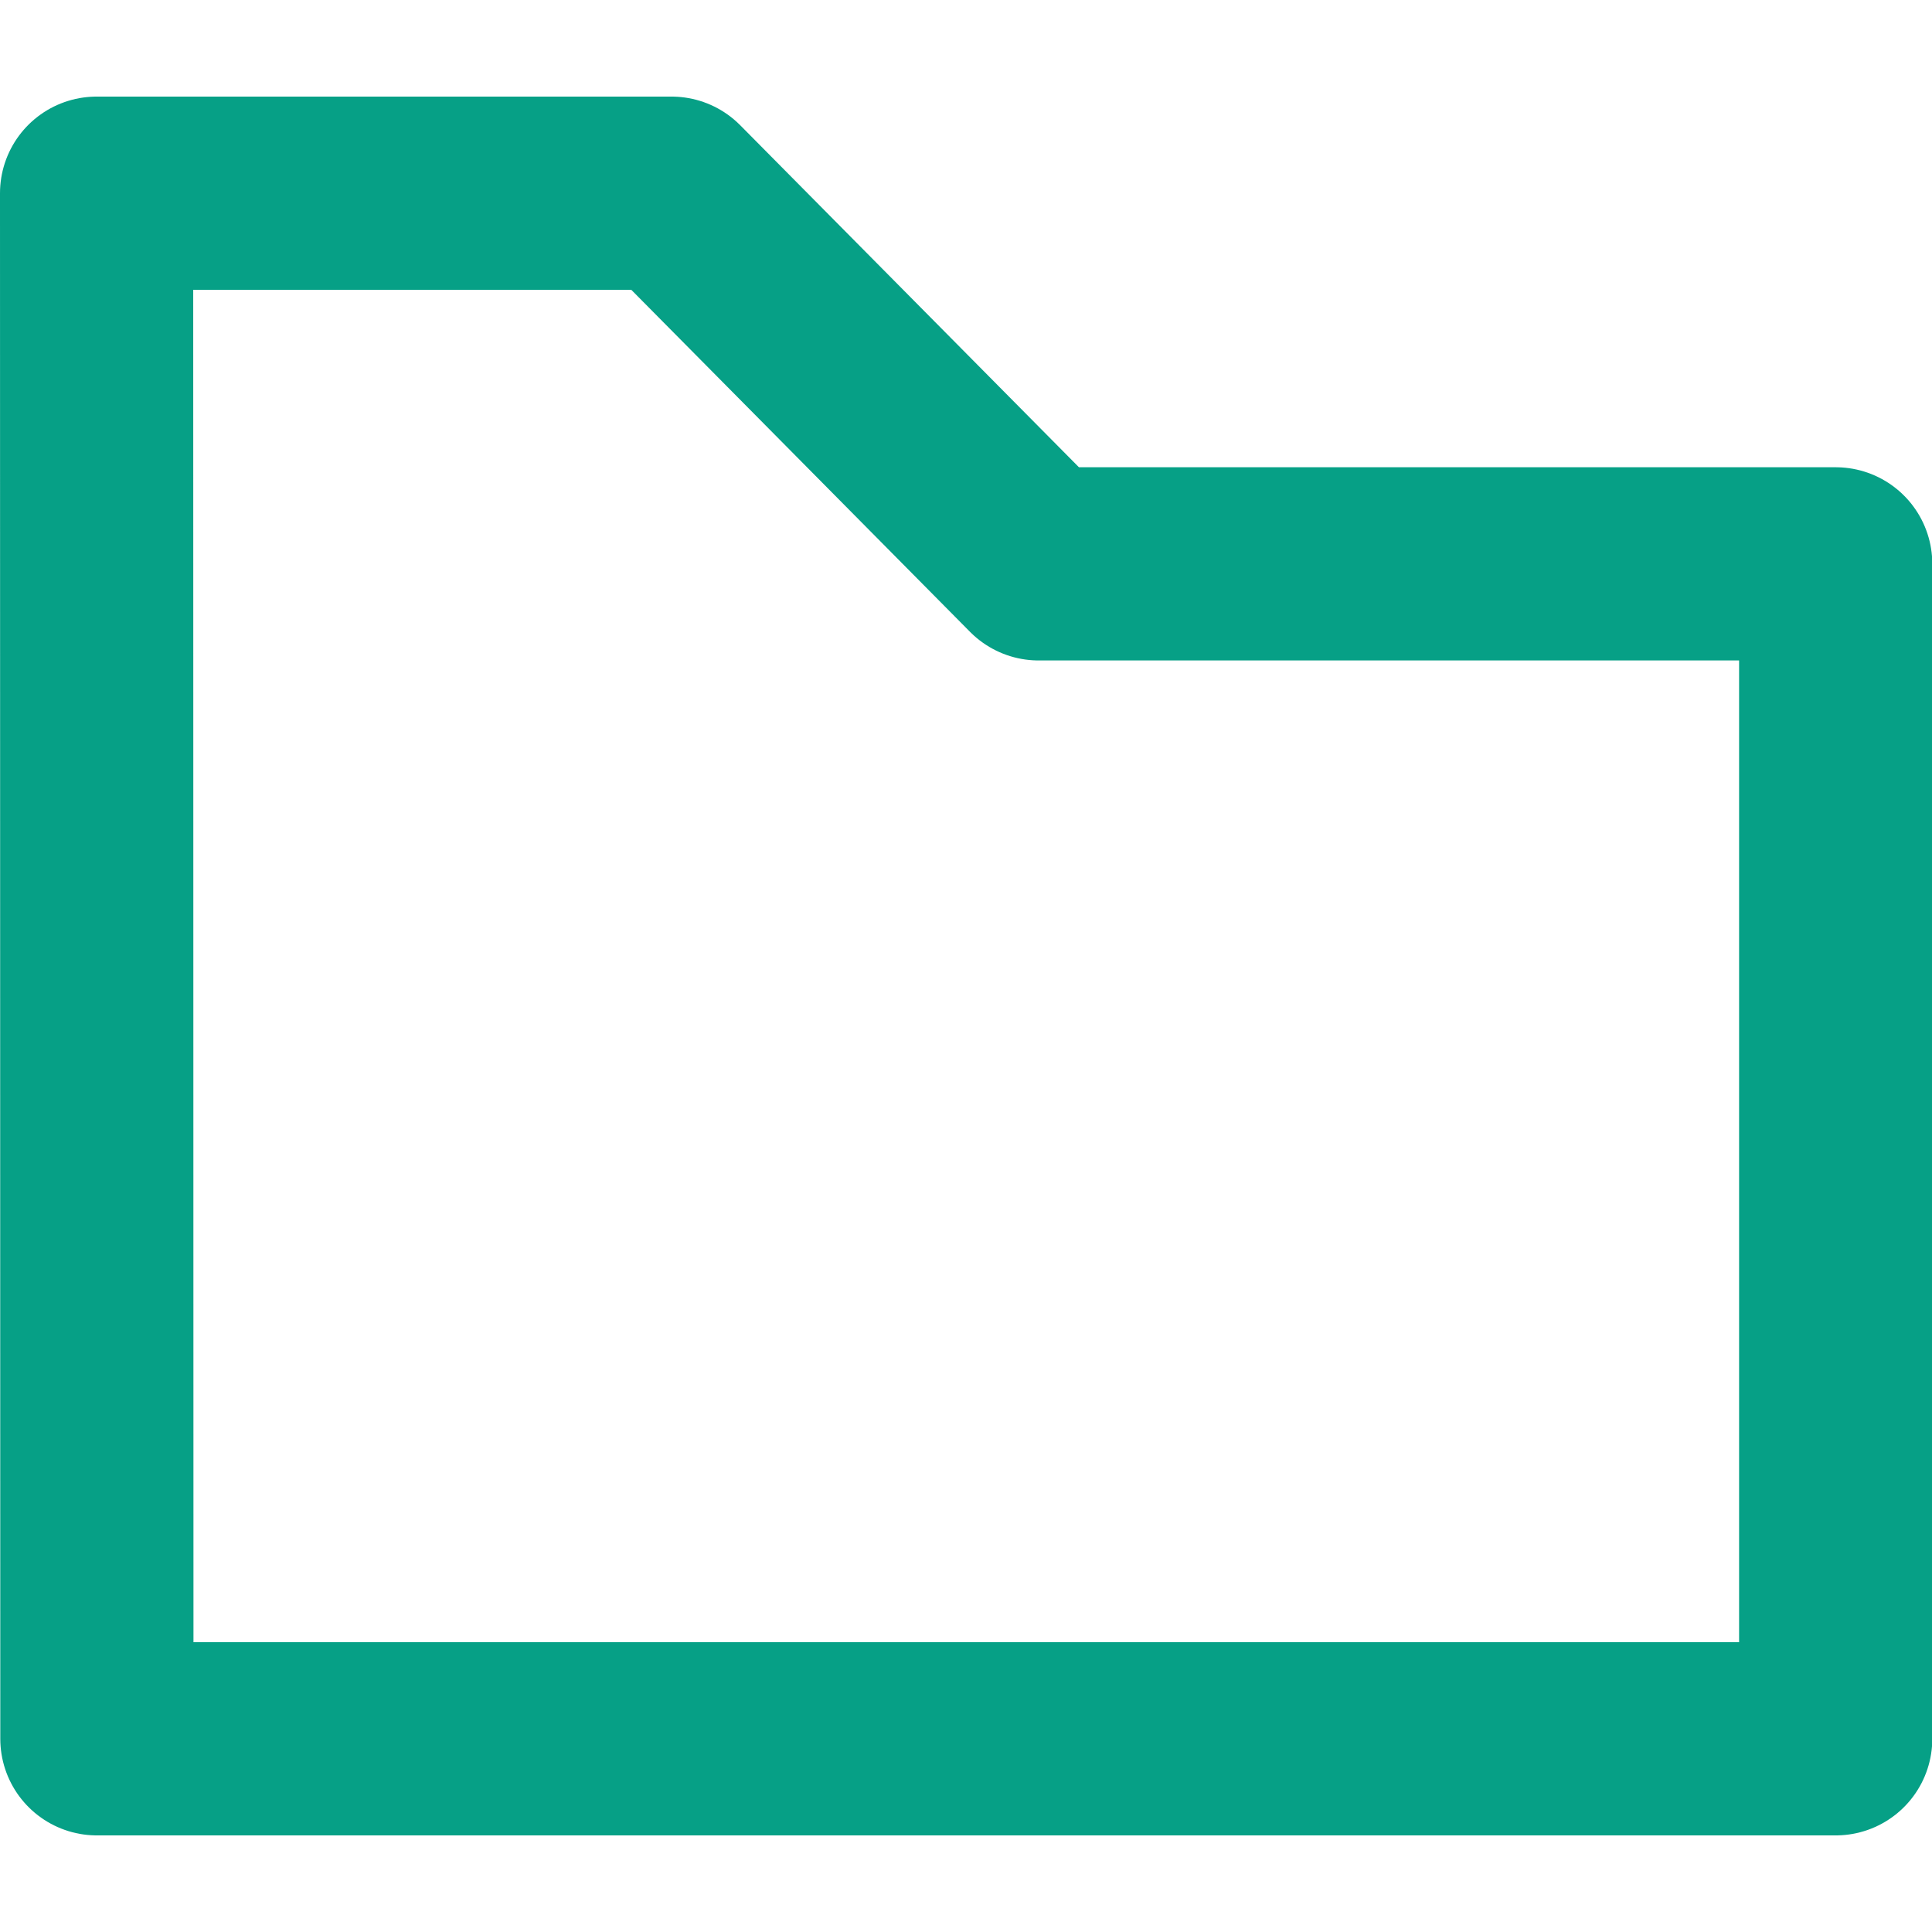 <svg id="ico-folder-16x16" xmlns="http://www.w3.org/2000/svg" width="20" height="20" viewBox="0 0 20 20">
  <rect id="Rectángulo_972" data-name="Rectángulo 972" width="16" height="16" fill="none"/>
  <path id="Trazado_1350" data-name="Trazado 1350" d="M-2791.58,1596.382h5.952l3.8,3.837h8.251v12.163h-18Z" transform="translate(2792.58 -1594.382)" fill="none" stroke="#06a086" stroke-linejoin="round" stroke-width="2"/>
</svg>
